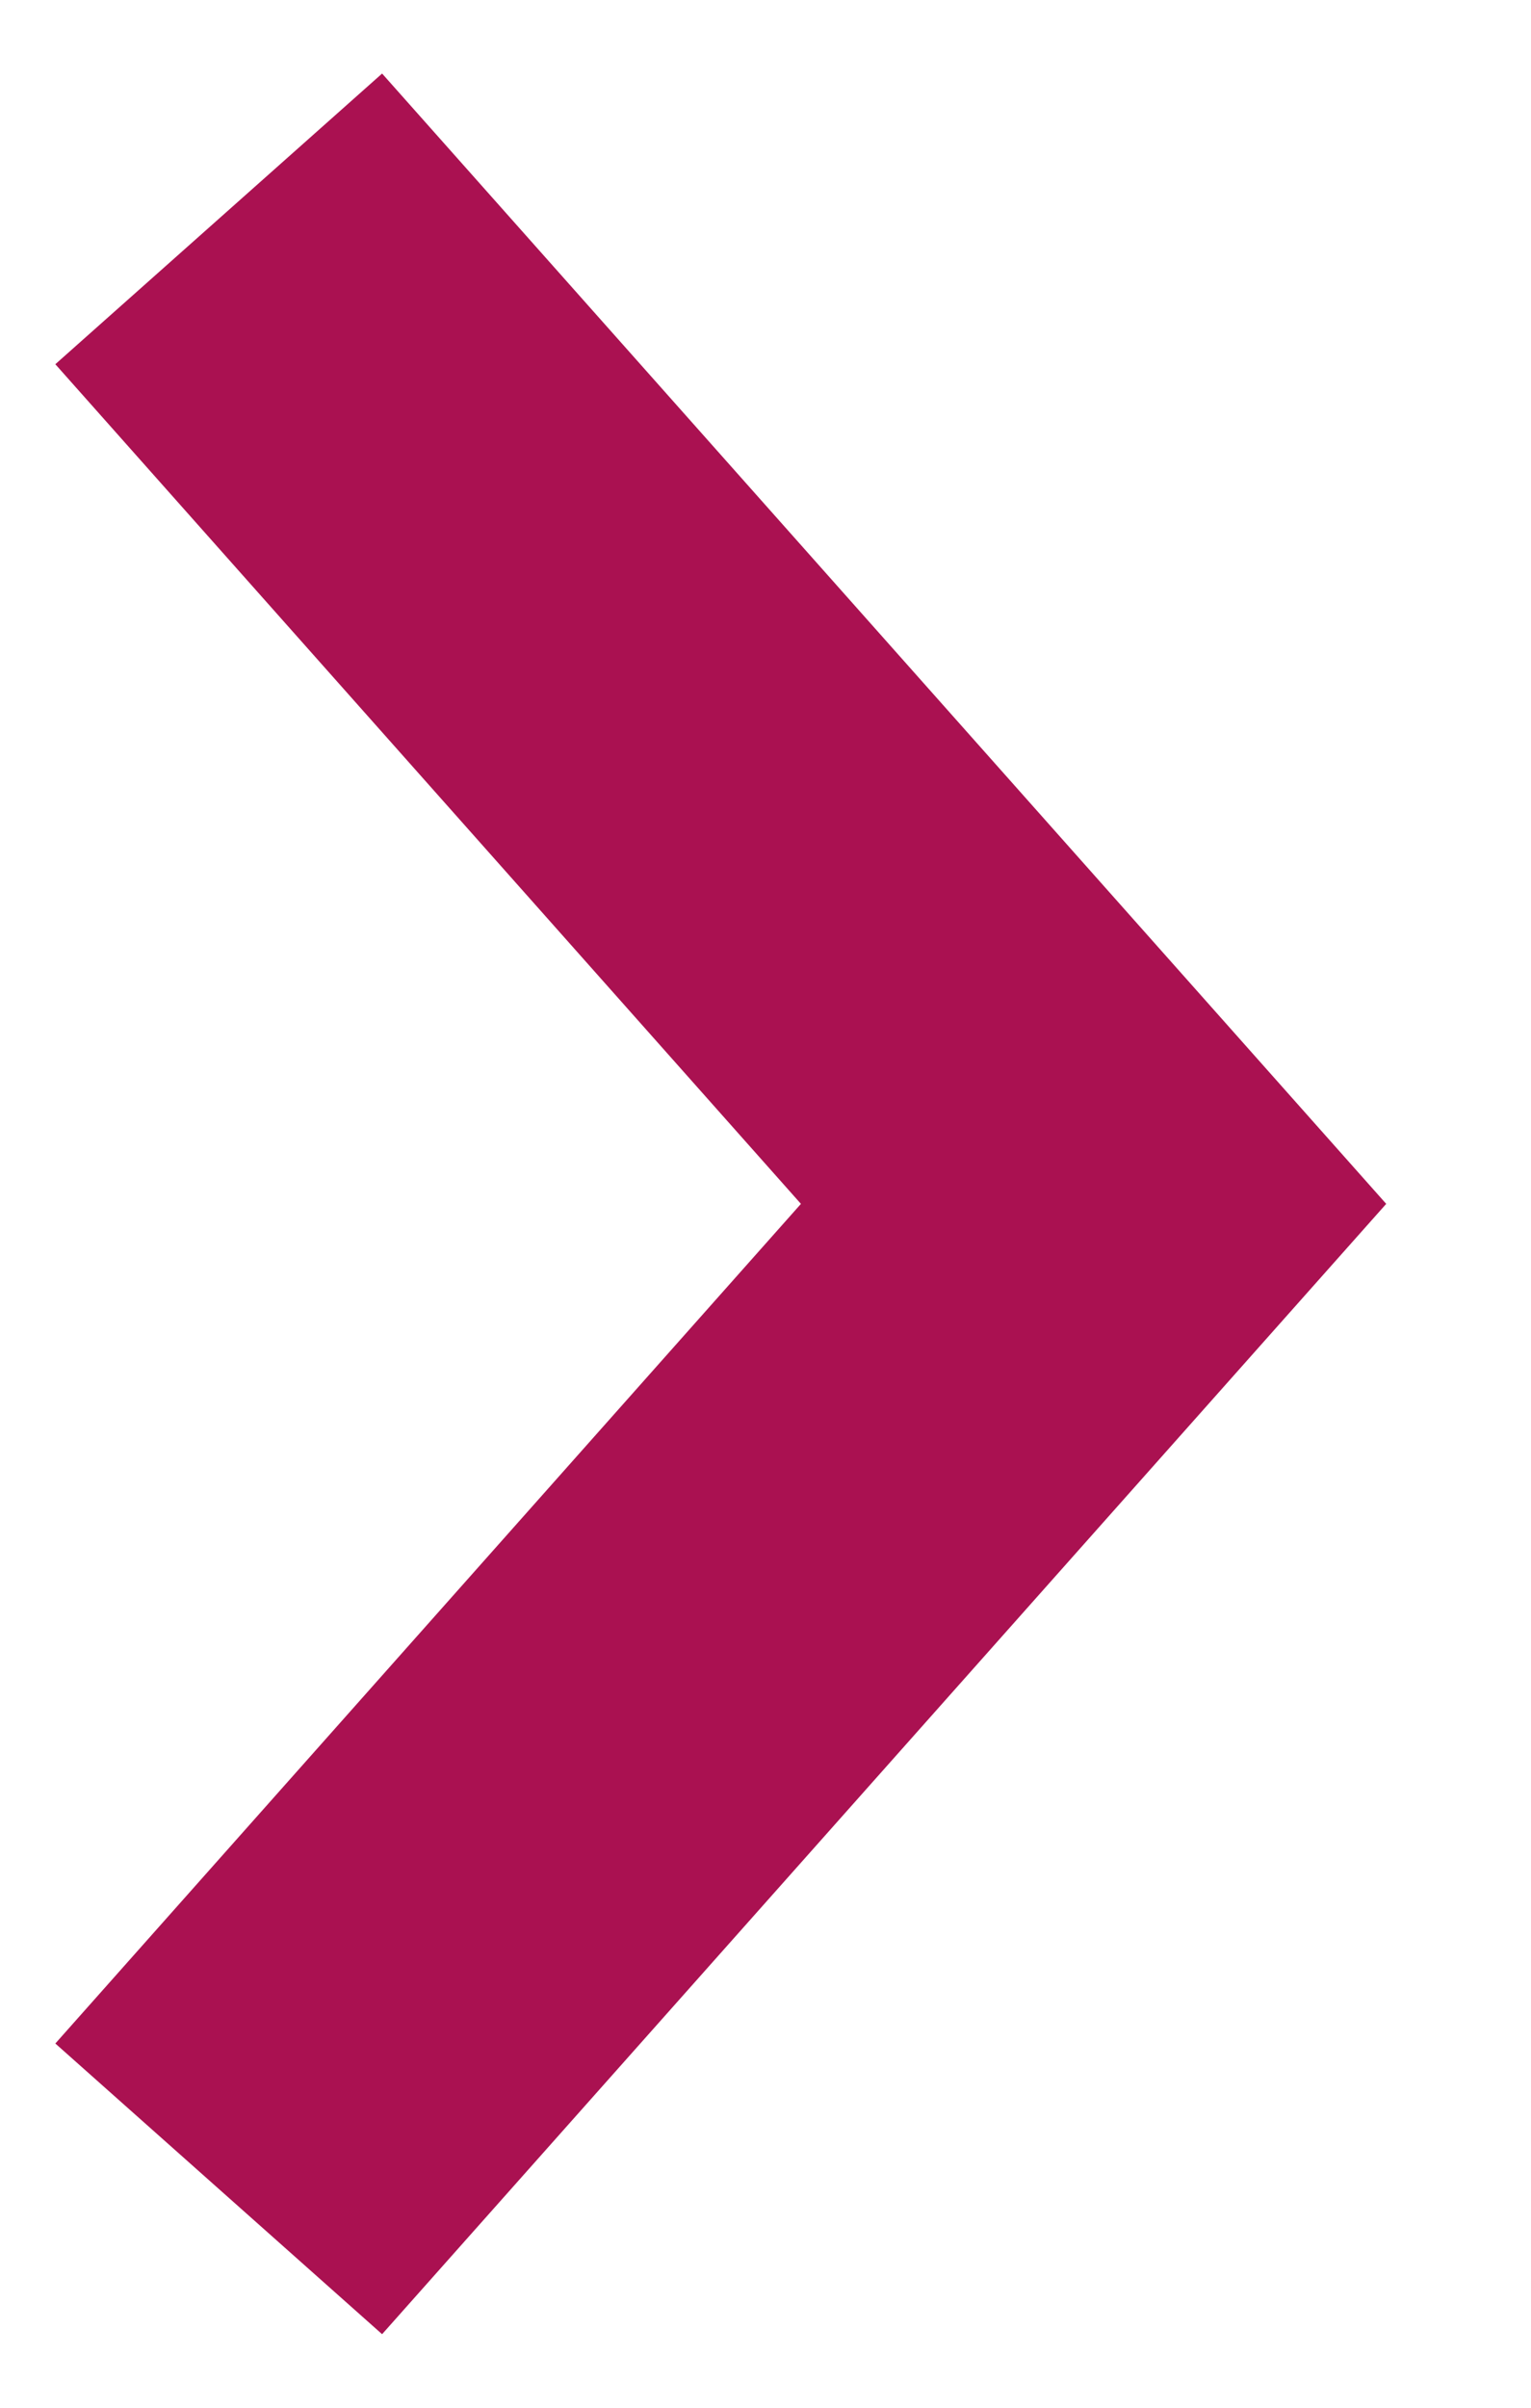 <svg width="7" height="11" viewBox="0 0 7 11" fill="none" xmlns="http://www.w3.org/2000/svg">
<path fill-rule="evenodd" clip-rule="evenodd" d="M3.662 5.5L0.253 1.664L1.747 0.336L6.338 5.5L1.747 10.664L0.253 9.336L3.662 5.5Z" fill="#AA1151"/>
</svg>
